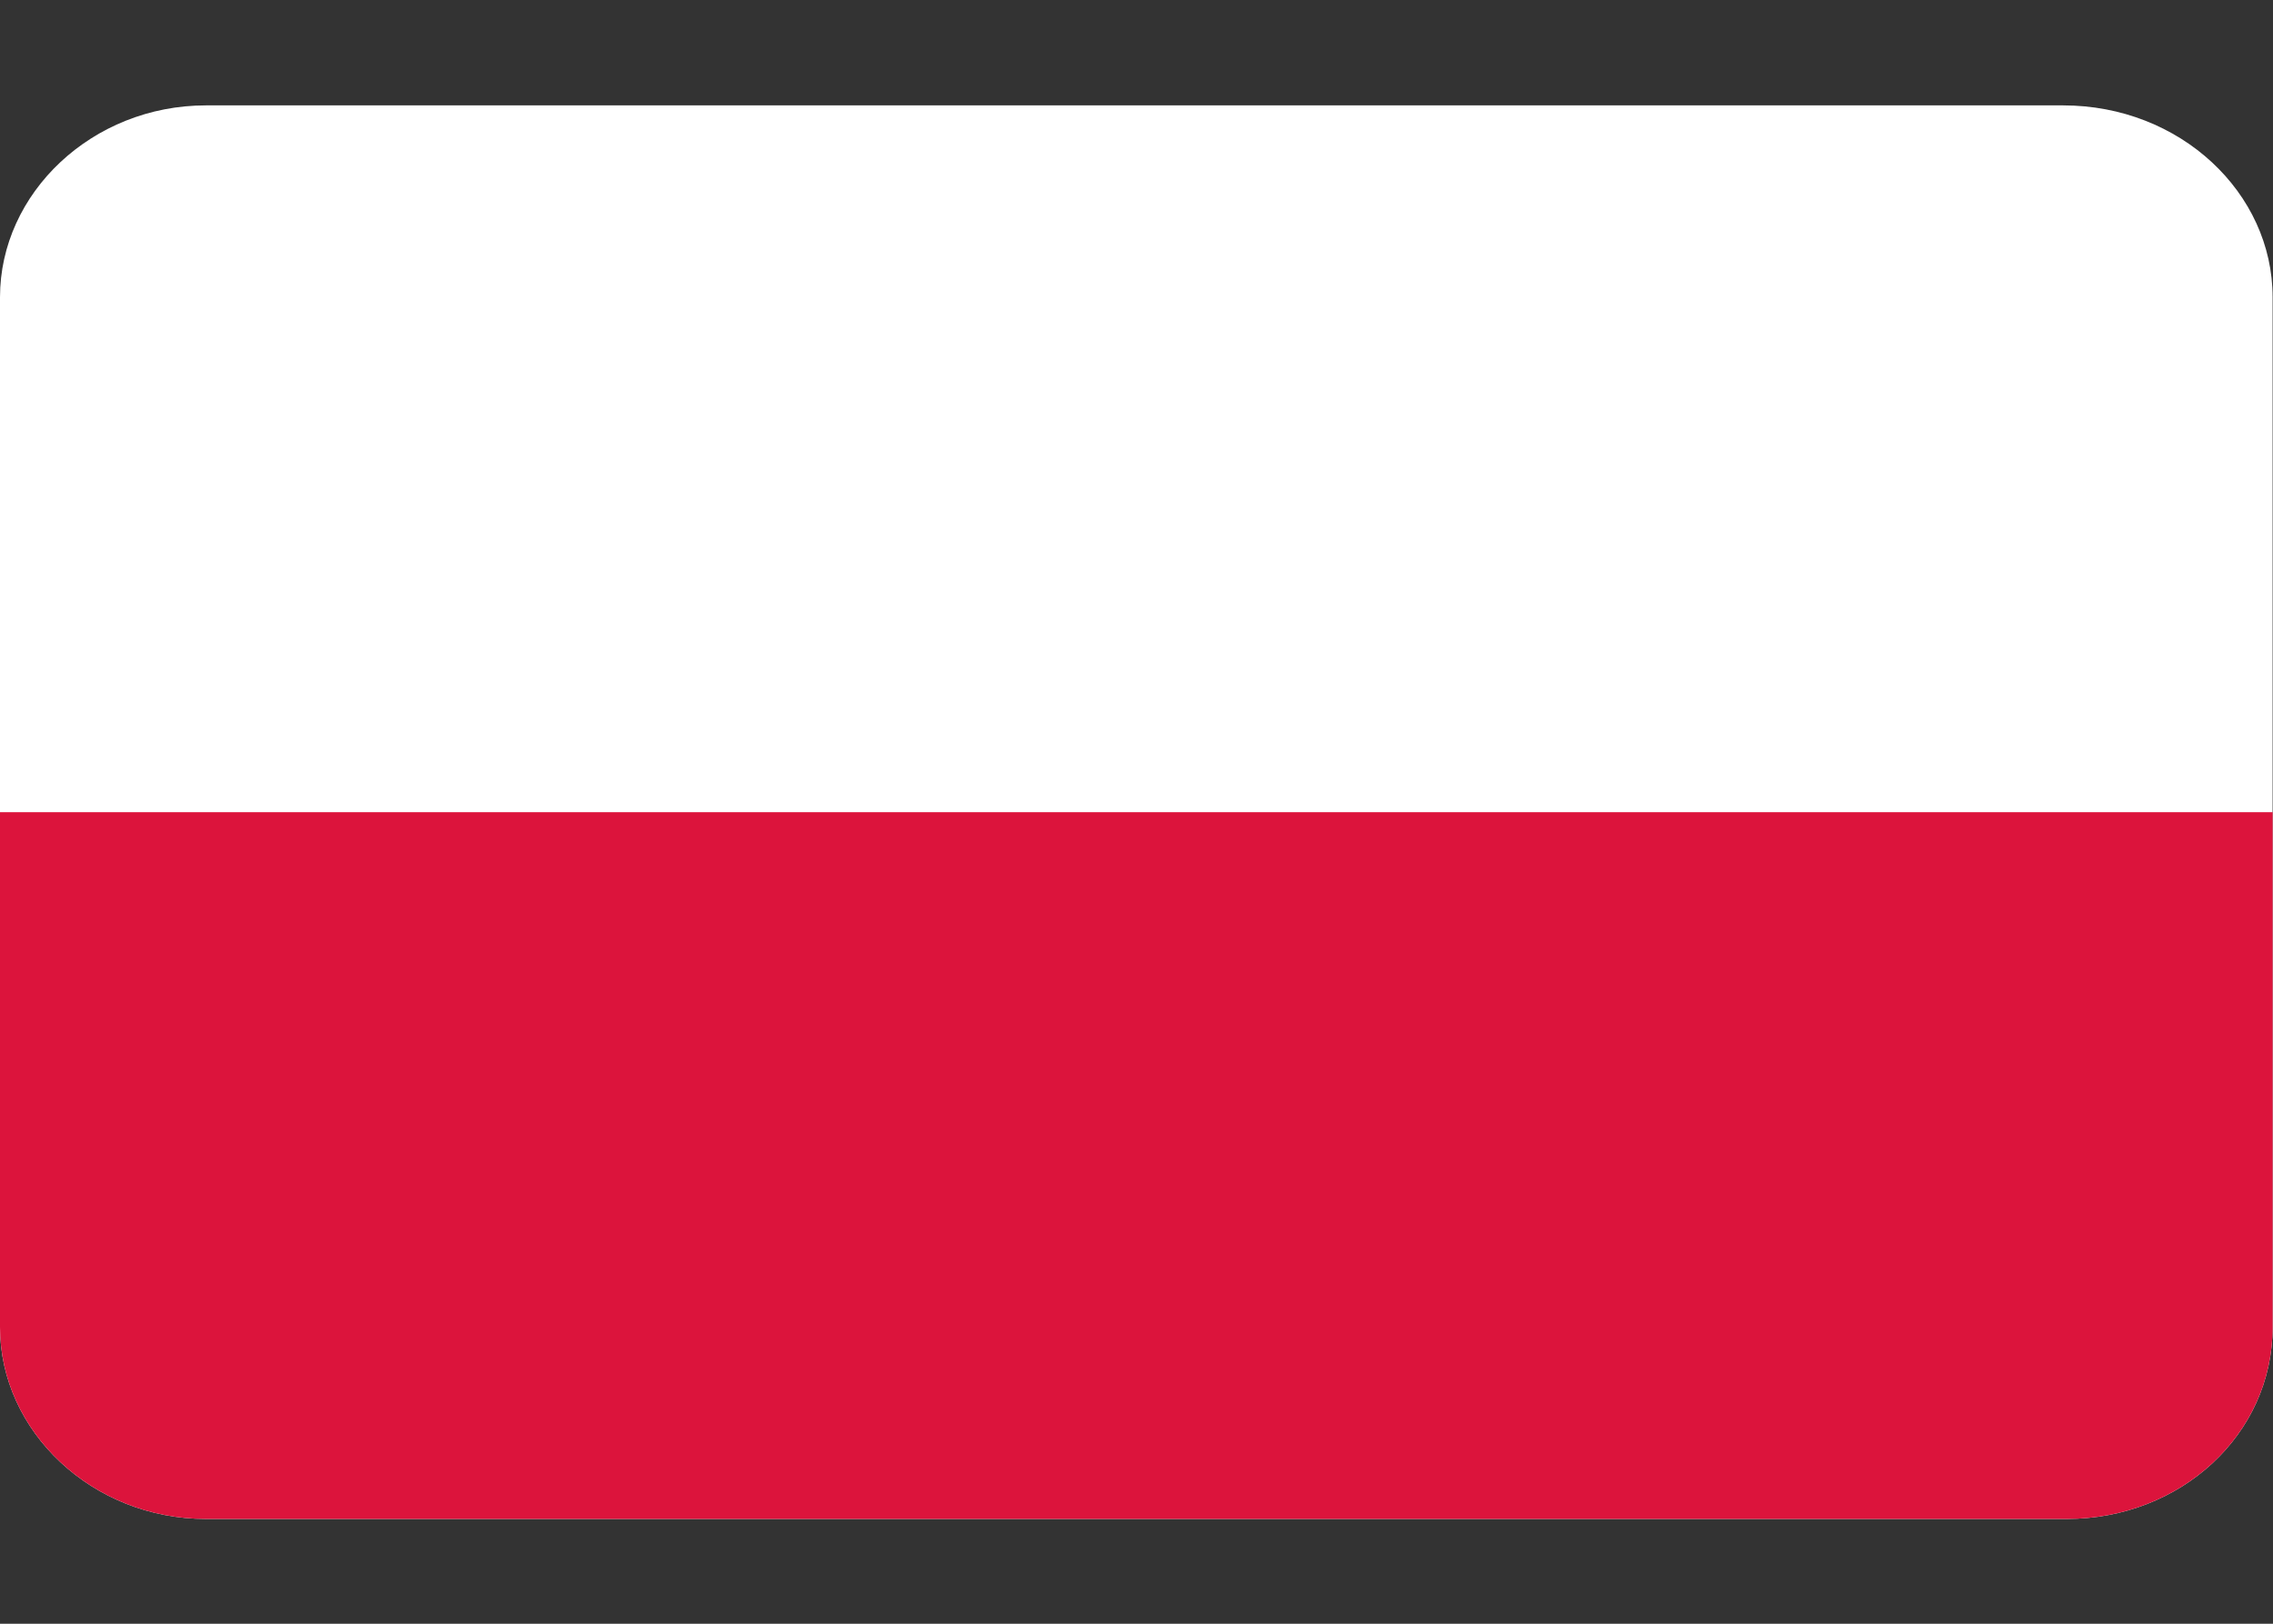 <?xml version="1.0" standalone="no"?>
<!DOCTYPE svg PUBLIC "-//W3C//DTD SVG 1.0//EN" "http://www.w3.org/TR/2001/REC-SVG-20010904/DTD/svg10.dtd">
<svg xmlns="http://www.w3.org/2000/svg" xmlns:xlink="http://www.w3.org/1999/xlink" id="body_1" width="28" height="20" viewBox="0 0 28 20">

<rect x="0" y="0" width="28" height="20" fill="#333333" stroke="none"/>

<g transform="matrix(0.459 0 0 0.435 0 0)">
	<g transform="matrix(0.953 0 0 0.953 -0 2.984)">
        <path d="M5.8 0L58.1 0C 61.4 0 64 2.6 64 5.7L64 5.7L64 36.3C 64 39.5 61.4 42 58.2 42L58.2 42L5.8 42C 2.6 42 0 39.4 0 36.3L0 36.3L0 5.7C 0 2.6 2.6 0 5.8 0z" stroke="none" fill="#FFFFFF" fill-rule="nonzero" />
        <path d="M0 36.3C 0 39.4 2.6 42 5.8 42L5.8 42L58.2 42C 61.4 42 64 39.5 64 36.3L64 36.3L64 21L0 21L0 36.3z" stroke="none" fill="#DC143C" fill-rule="nonzero" />
	</g>
</g>
</svg>